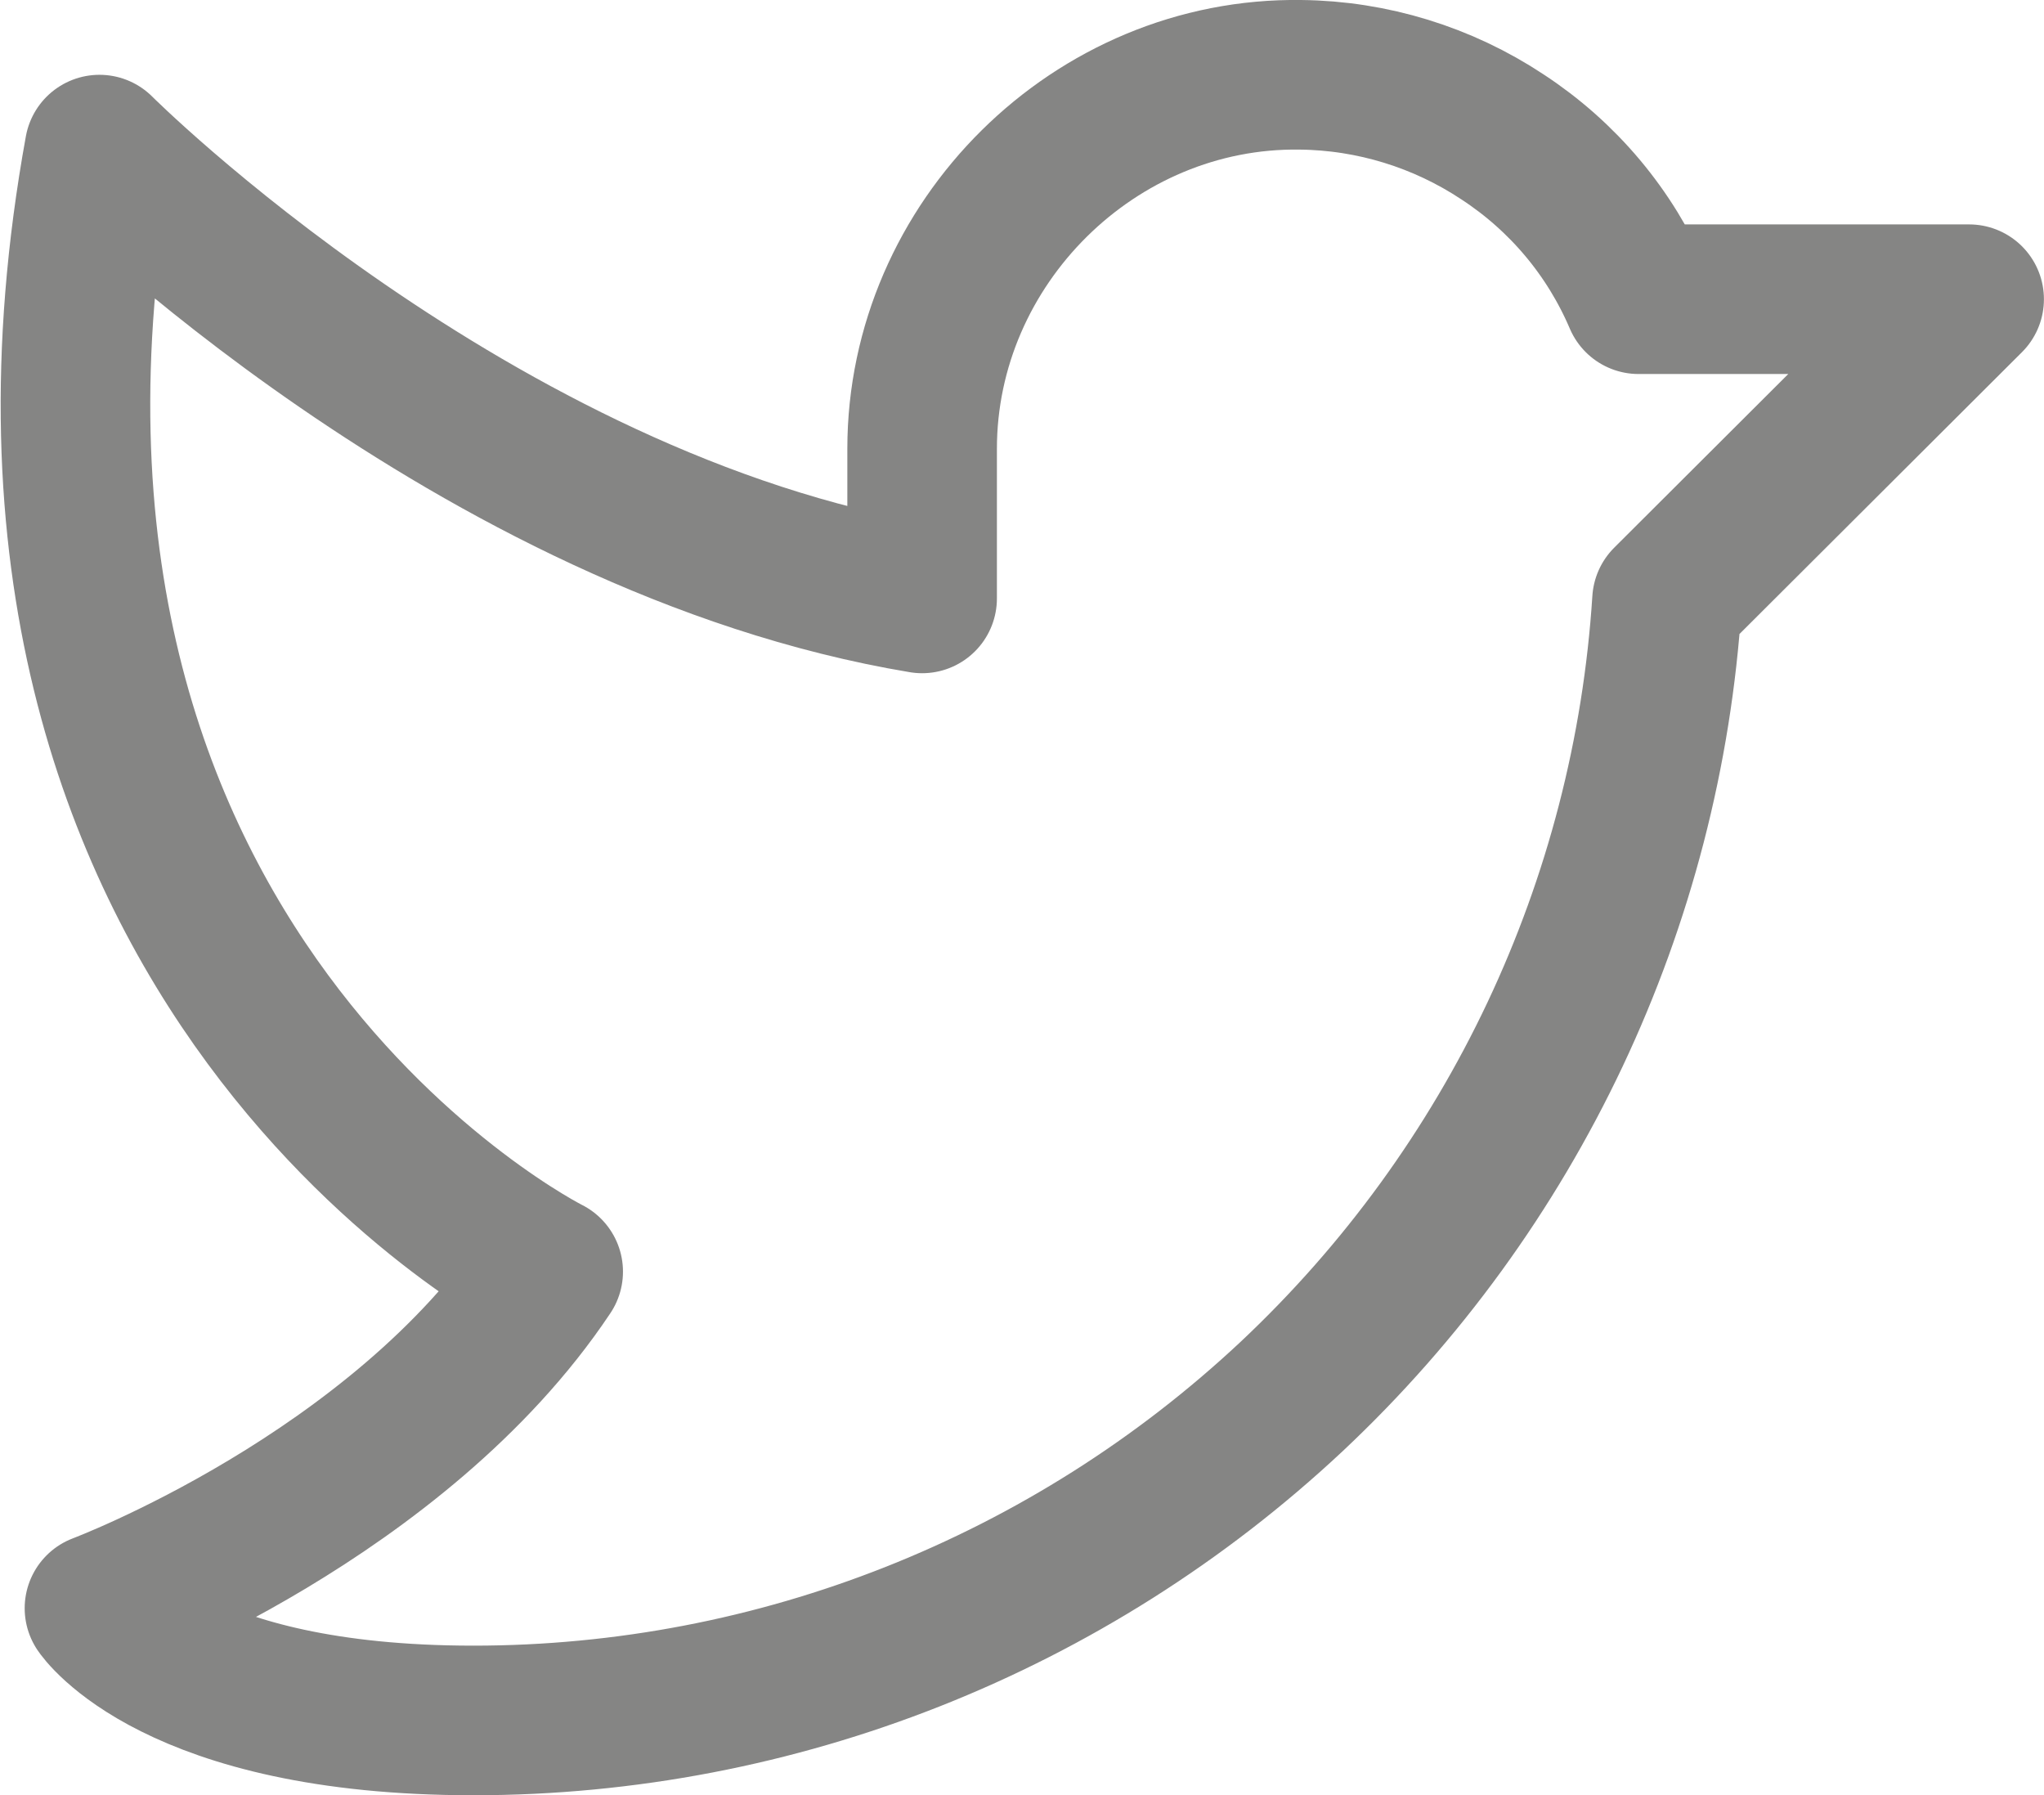 <svg width="27.331" height="24" viewBox="0 0 27.331 24" fill="none" xmlns="http://www.w3.org/2000/svg" xmlns:xlink="http://www.w3.org/1999/xlink">
	<desc>
			Created with Pixso.
	</desc>
	<defs/>
	<path id="Vector" d="M17.39 1C18.35 1.01 19.29 1.3 20.09 1.83C20.9 2.36 21.53 3.11 21.91 4L26.33 4L22.29 8.03C22.03 12.09 20.23 15.89 17.27 18.67C14.3 21.45 10.39 23 6.33 23C2.33 23 1.33 21.5 1.33 21.5C1.33 21.5 5.33 20 7.33 17C7.33 17 -0.67 13 1.33 2C1.33 2 6.33 7 12.33 8L12.33 6C12.33 3.25 14.64 0.96 17.39 1Z" stroke="#858584" stroke-opacity="1" stroke-width="2" stroke-linejoin="round"/>
</svg>
